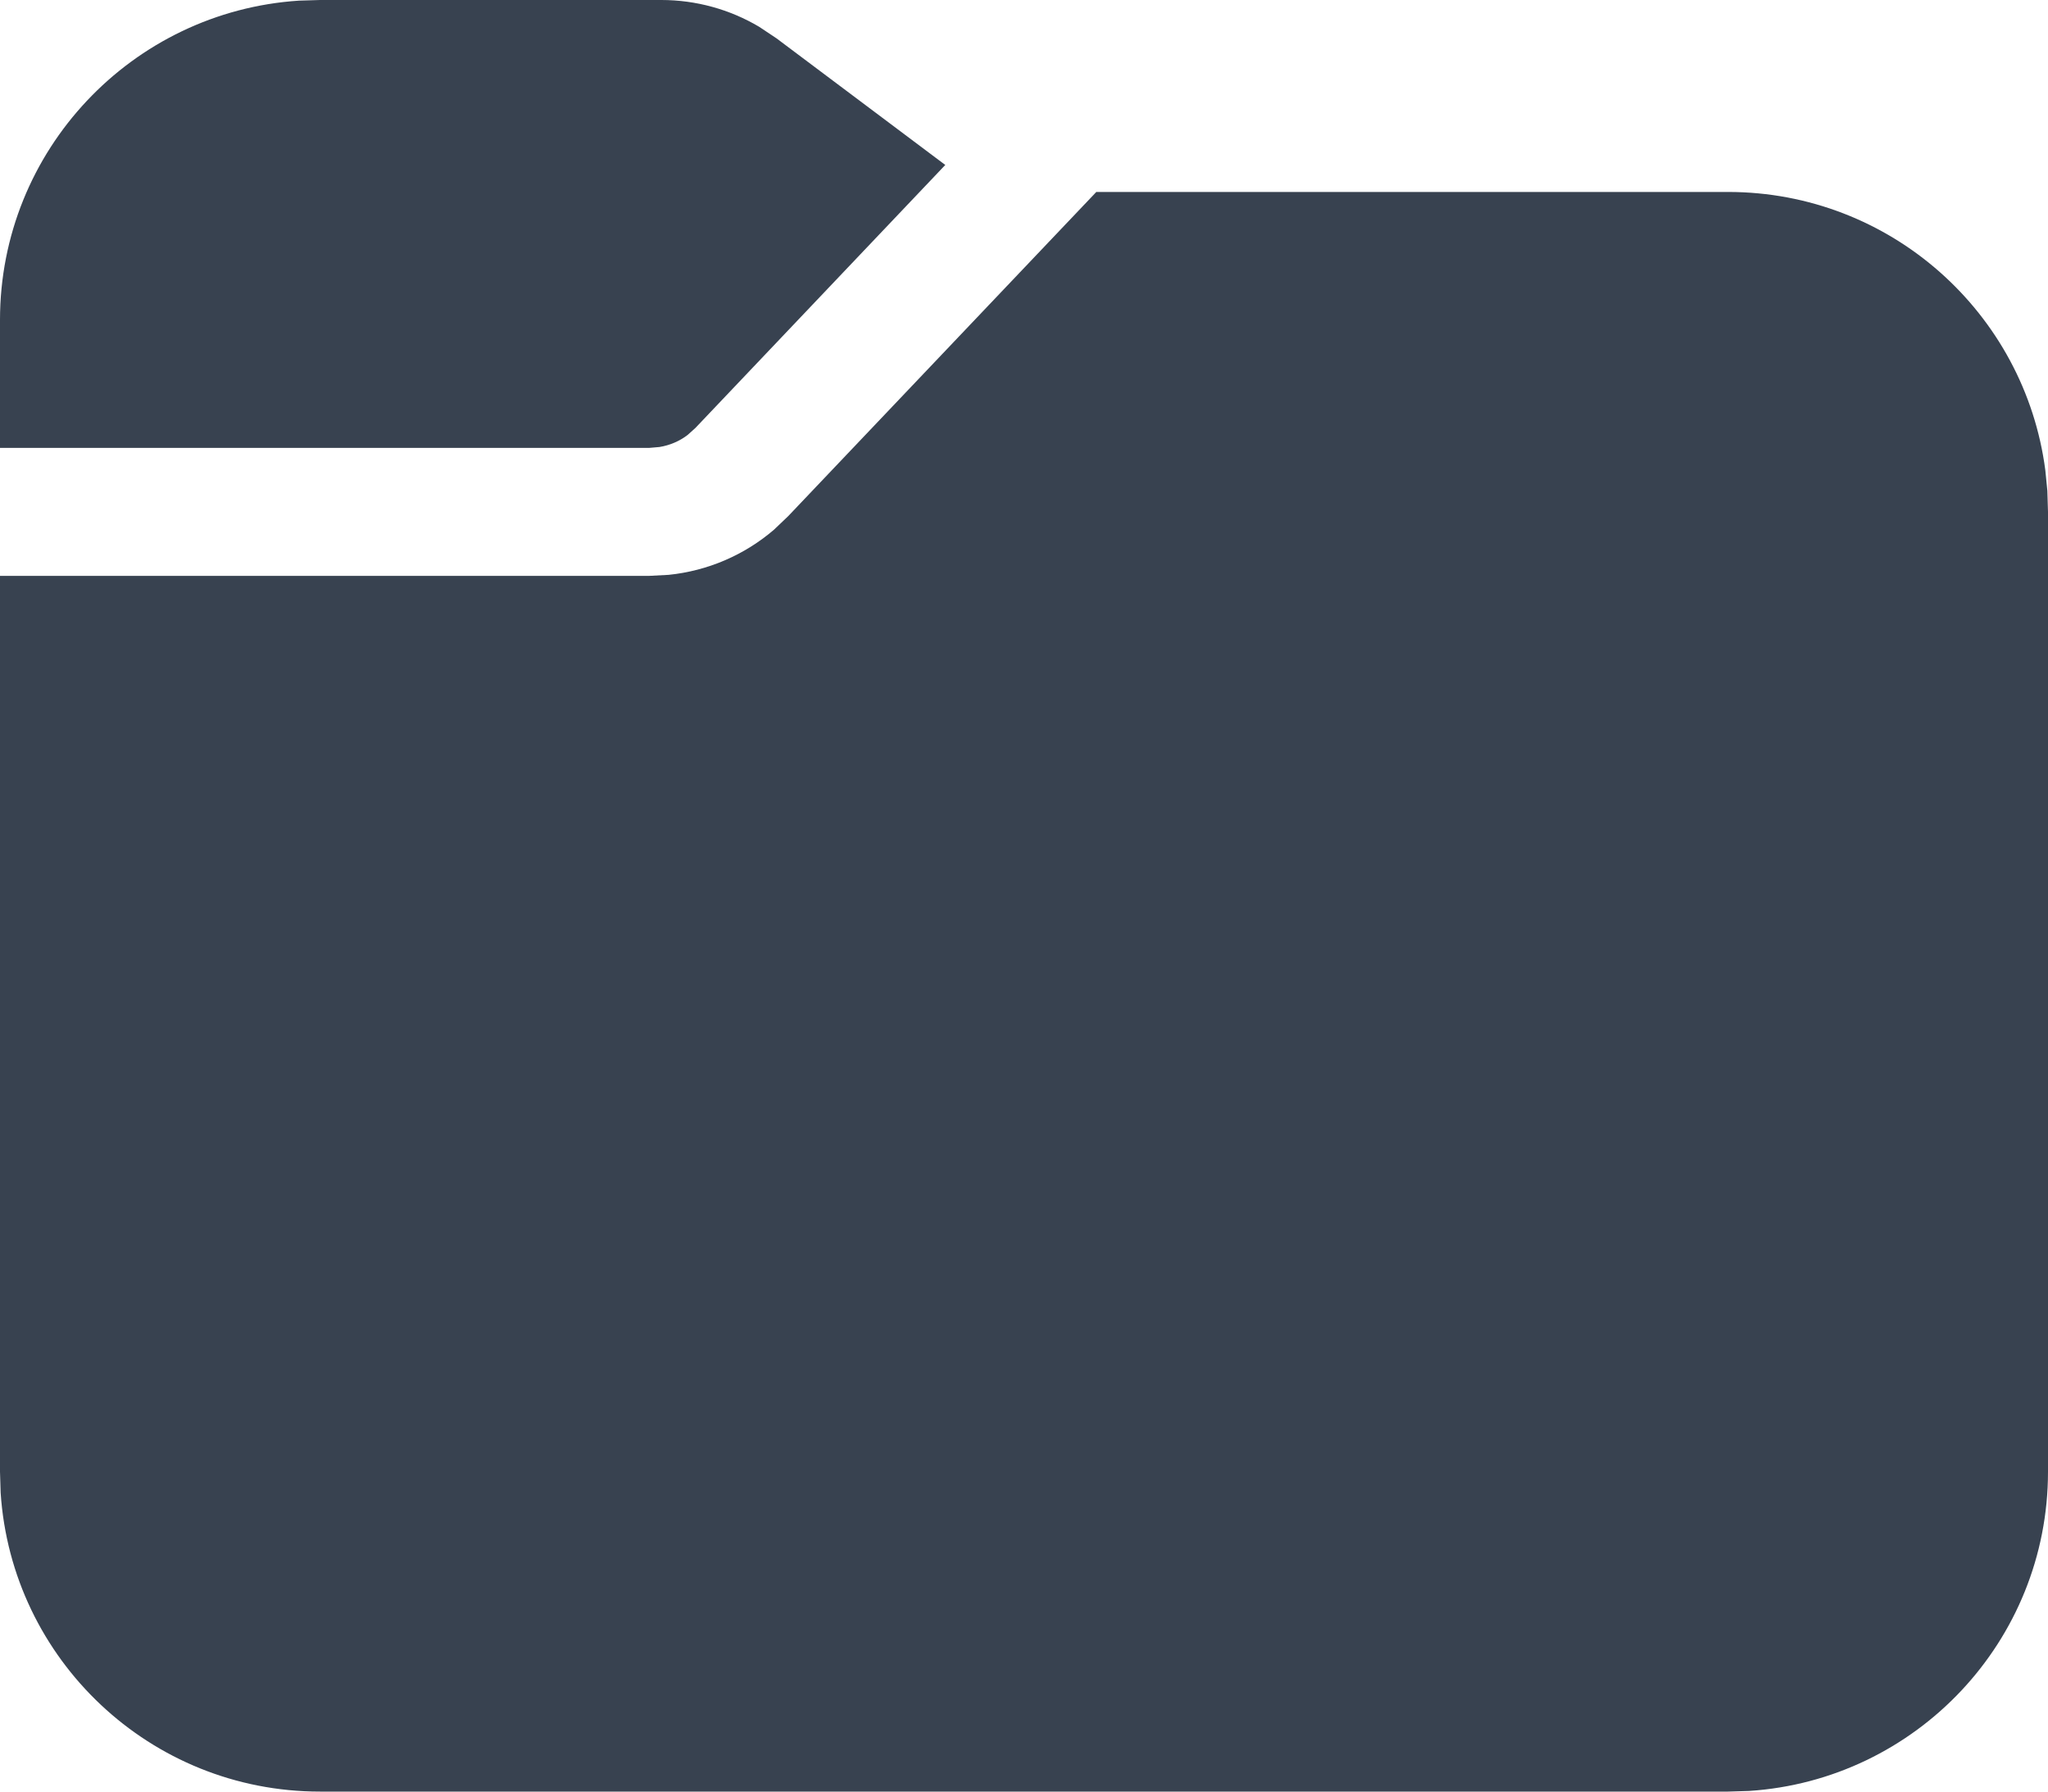 <svg width="16" height="14" viewBox="0 0 16 14" fill="none" xmlns="http://www.w3.org/2000/svg">
<path d="M8.565 1.5H13.5C14.77 1.5 15.819 2.447 15.979 3.674L15.995 3.836L16 4V11.5C16 12.825 14.969 13.91 13.664 13.995L13.5 14H2.5C1.175 14 0.09 12.969 0.005 11.664L0 11.5V4.5H5.071L5.224 4.492C5.528 4.461 5.815 4.338 6.047 4.139L6.158 4.033L8.565 1.5ZM5.167 0C5.437 0 5.702 0.073 5.932 0.21L6.067 0.3L7.385 1.289L5.433 3.344L5.372 3.399C5.308 3.448 5.232 3.48 5.152 3.493L5.071 3.5H0V2.5C0 1.175 1.032 0.09 2.336 0.005L2.5 0H5.167Z" fill="#384250"/>
</svg>
